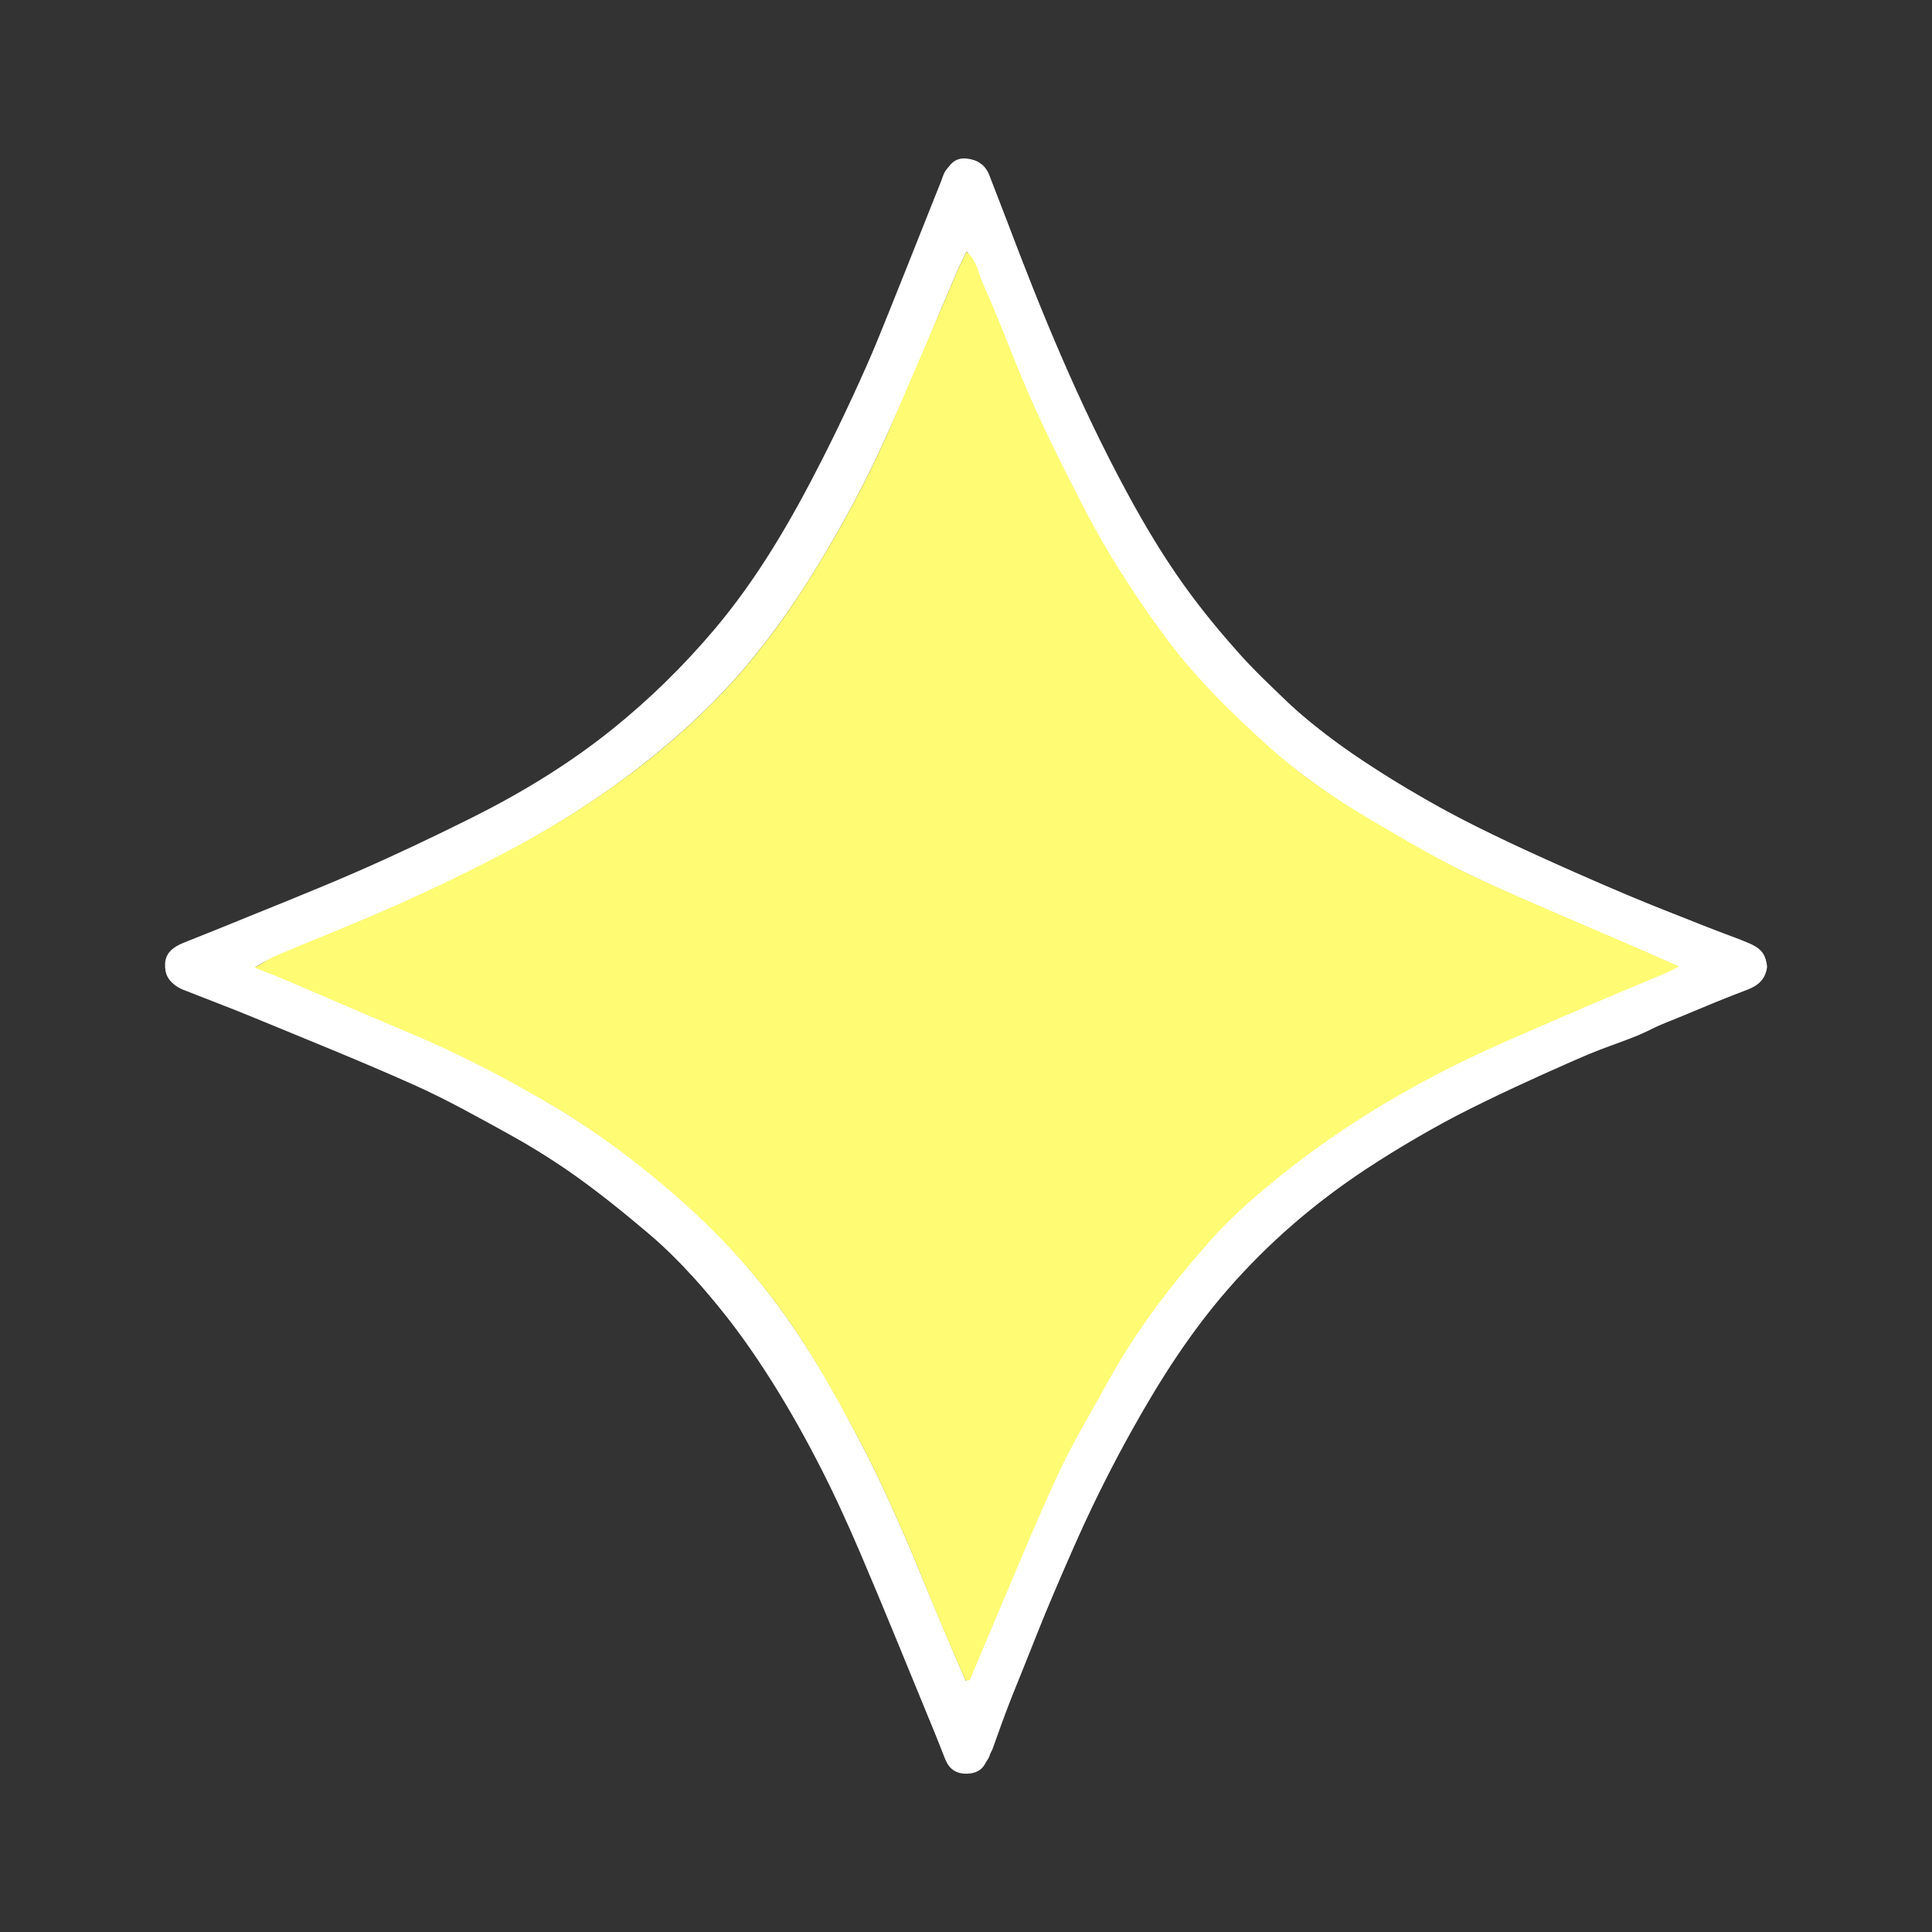 <?xml version="1.0" encoding="utf-8"?>
<!-- Generator: Adobe Illustrator 16.0.0, SVG Export Plug-In . SVG Version: 6.00 Build 0)  -->
<!DOCTYPE svg PUBLIC "-//W3C//DTD SVG 1.1//EN" "http://www.w3.org/Graphics/SVG/1.1/DTD/svg11.dtd">
<svg version="1.1" id="Layer_1" xmlns="http://www.w3.org/2000/svg" xmlns:xlink="http://www.w3.org/1999/xlink" x="0px" y="0px"
	 width="50px" height="50px" viewBox="0 0 50 50" enable-background="new 0 0 50 50" xml:space="preserve">
<rect x="0" y="0" width="50" height="50" fill="#333333" stroke="none"/>
<g>
	<path fill="#FFFFFF" d="M4.291,25.088C4.287,24.677,4.482,24.51,4.749,24.4c0.324-0.132,0.65-0.258,0.973-0.39
		c1.171-0.48,2.35-0.941,3.509-1.447c1.008-0.44,2.002-0.913,2.987-1.404c1.292-0.646,2.525-1.396,3.65-2.304
		c0.946-0.762,1.81-1.611,2.6-2.541c1.146-1.35,2.017-2.862,2.814-4.432c1.08-2.126,1.987-4.324,2.828-6.552
		c0.112-0.296,0.245-0.585,0.37-0.875c0.104-0.241,0.279-0.383,0.548-0.35c0.265,0.032,0.472,0.165,0.574,0.424
		c0.479,1.238,0.935,2.486,1.44,3.713c1.017,2.46,2.119,4.878,3.699,7.041c0.405,0.554,0.844,1.086,1.301,1.599
		c0.399,0.45,0.841,0.866,1.276,1.284c0.816,0.781,1.752,1.409,2.707,2.005c1.117,0.698,2.291,1.297,3.486,1.844
		c1.727,0.787,3.469,1.542,5.25,2.198c0.172,0.063,0.344,0.128,0.512,0.201c0.223,0.097,0.412,0.229,0.432,0.5
		c0.021,0.299-0.092,0.519-0.383,0.638c-0.596,0.245-1.188,0.498-1.784,0.743c-0.968,0.396-1.942,0.771-2.897,1.193
		c-0.994,0.437-1.979,0.892-2.947,1.384c-1.361,0.688-2.645,1.513-3.838,2.468c-1.513,1.209-2.735,2.678-3.767,4.307
		c-0.877,1.386-1.621,2.842-2.28,4.344c-0.761,1.732-1.494,3.478-2.119,5.266c-0.039,0.108-0.123,0.202-0.162,0.311
		c-0.085,0.244-0.284,0.33-0.503,0.336c-0.245,0.006-0.449-0.096-0.548-0.353c-0.15-0.389-0.312-0.772-0.471-1.157
		c-0.579-1.4-1.146-2.809-1.743-4.203c-0.347-0.812-0.715-1.616-1.121-2.398c-0.629-1.219-1.308-2.415-2.158-3.496
		c-0.664-0.845-1.359-1.661-2.19-2.365c-0.679-0.576-1.369-1.131-2.098-1.639c-0.492-0.343-1.007-0.656-1.533-0.945
		c-0.806-0.443-1.612-0.897-2.45-1.271c-1.379-0.617-2.783-1.178-4.18-1.756c-0.598-0.246-1.204-0.473-1.805-0.711
		C4.448,25.493,4.291,25.271,4.291,25.088z M24.987,43.506c0.05-0.035,0.089-0.047,0.099-0.07c0.337-0.836,0.673-1.67,1.006-2.508
		c0.668-1.679,1.452-3.301,2.346-4.871c0.715-1.26,1.525-2.455,2.472-3.548c0.929-1.071,1.995-2.005,3.157-2.831
		c2.277-1.623,4.791-2.791,7.363-3.849c0.627-0.259,1.25-0.52,1.945-0.809c-0.122-0.071-0.184-0.115-0.25-0.144
		c-1.286-0.558-2.575-1.107-3.859-1.671c-1.855-0.816-3.644-1.758-5.289-2.957c-1.26-0.916-2.418-1.942-3.396-3.153
		c-1.098-1.359-2.018-2.84-2.82-4.392c-0.859-1.659-1.602-3.37-2.269-5.113c-0.139-0.364-0.302-0.719-0.482-1.145
		c-0.22,0.511-0.419,0.943-0.595,1.386c-0.56,1.415-1.159,2.812-1.835,4.176c-0.903,1.82-1.885,3.585-3.224,5.133
		c-1.075,1.243-2.264,2.354-3.607,3.301c-2.036,1.436-4.272,2.49-6.556,3.456c-0.847,0.358-1.695,0.713-2.616,1.102
		c0.542,0.226,1.018,0.417,1.489,0.621c1.146,0.493,2.296,0.979,3.434,1.491c1.07,0.48,2.091,1.058,3.091,1.672
		c1.877,1.152,3.563,2.54,4.954,4.255c1.025,1.262,1.886,2.638,2.612,4.093c0.44,0.881,0.854,1.775,1.251,2.676
		C23.944,41.023,24.455,42.257,24.987,43.506z"/>
	<g>
		<path fill="#FFFFFF" d="M45.732,25.022c-0.035,0.299-0.217,0.476-0.486,0.582c-0.627,0.242-1.256,0.478-1.877,0.731
			c-0.336,0.14-0.654,0.326-0.99,0.465c-0.479,0.195-0.969,0.351-1.443,0.55c-1.953,0.816-3.84,1.756-5.61,2.924
			c-1.316,0.869-2.5,1.894-3.537,3.078c-0.974,1.111-1.765,2.354-2.485,3.645c-1.007,1.798-1.839,3.678-2.587,5.593
			c-0.35,0.896-0.737,1.779-1.059,2.688c-0.027,0.078-0.039,0.164-0.08,0.233c-0.129,0.216-0.319,0.373-0.57,0.365
			c-0.261-0.009-0.465-0.132-0.571-0.413c-0.318-0.83-0.661-1.65-0.995-2.477c-0.723-1.776-1.432-3.561-2.331-5.26
			c-0.819-1.547-1.737-3.031-2.885-4.362c-1.424-1.649-3.151-2.921-5.023-4.011c-2.171-1.264-4.497-2.192-6.819-3.127
			c-0.483-0.193-0.974-0.365-1.459-0.554c-0.109-0.041-0.211-0.103-0.318-0.151c-0.245-0.111-0.344-0.314-0.335-0.57
			c0.007-0.247,0.162-0.41,0.374-0.498c0.45-0.186,0.91-0.348,1.364-0.527c1.922-0.758,3.83-1.555,5.683-2.471
			c1.569-0.775,3.072-1.67,4.431-2.776c1.568-1.276,2.858-2.804,3.915-4.528c0.981-1.603,1.83-3.273,2.537-5.014
			c0.602-1.477,1.186-2.961,1.778-4.442c0.037-0.094,0.062-0.198,0.119-0.278c0.315-0.447,0.923-0.343,1.081,0.035
			c0.172,0.416,0.34,0.836,0.5,1.256c0.907,2.395,1.881,4.762,3.1,7.016c1.041,1.932,2.268,3.73,3.897,5.223
			c1.021,0.934,2.13,1.75,3.326,2.442c0.511,0.296,1.013,0.605,1.539,0.865c1.647,0.81,3.313,1.583,5.024,2.249
			c0.765,0.297,1.521,0.607,2.281,0.905C45.508,24.521,45.709,24.692,45.732,25.022z M24.987,43.49
			c0.037-0.002,0.073-0.006,0.111-0.008c0.185-0.438,0.367-0.879,0.554-1.317c0.568-1.326,1.106-2.665,1.713-3.974
			c0.389-0.84,0.869-1.635,1.316-2.447c0.715-1.305,1.618-2.475,2.594-3.587c0.627-0.716,1.358-1.335,2.111-1.925
			c1.28-1.006,2.663-1.854,4.11-2.588c0.967-0.492,1.974-0.908,2.969-1.344c0.877-0.384,1.767-0.746,2.646-1.12
			c0.107-0.046,0.209-0.103,0.347-0.17c-0.492-0.216-0.929-0.407-1.362-0.598c-1.228-0.532-2.462-1.045-3.679-1.601
			c-1.051-0.48-2.045-1.068-3.039-1.657c-0.912-0.54-1.782-1.146-2.563-1.853c-0.972-0.875-1.906-1.796-2.687-2.859
			c-0.769-1.044-1.469-2.128-2.063-3.279c-0.604-1.166-1.189-2.341-1.689-3.559c-0.313-0.765-0.607-1.539-0.947-2.294
			c-0.114-0.255-0.142-0.571-0.418-0.798c-0.099,0.215-0.188,0.391-0.264,0.57c-0.569,1.323-1.131,2.648-1.704,3.971
			c-0.557,1.284-1.22,2.513-1.953,3.703c-0.612,0.994-1.287,1.948-2.067,2.816c-0.719,0.801-1.513,1.527-2.365,2.193
			c-1.093,0.855-2.257,1.596-3.481,2.241c-0.926,0.489-1.871,0.948-2.826,1.376c-1.056,0.474-2.135,0.895-3.203,1.346
			c-0.171,0.072-0.327,0.18-0.563,0.311c0.309,0.121,0.524,0.2,0.734,0.29c1.097,0.467,2.189,0.945,3.29,1.404
			c1.261,0.527,2.468,1.158,3.645,1.849c1.022,0.601,1.973,1.297,2.883,2.06c0.985,0.824,1.889,1.73,2.683,2.732
			c0.972,1.229,1.738,2.6,2.467,3.984c0.371,0.705,0.706,1.434,1.028,2.164c0.36,0.816,0.688,1.647,1.032,2.472
			C24.557,42.496,24.773,42.993,24.987,43.49z"/>
		<path fill="#FFFB73" d="M24.987,43.49c-0.214-0.497-0.431-0.994-0.641-1.493c-0.345-0.823-0.672-1.654-1.032-2.472
			c-0.322-0.73-0.657-1.459-1.028-2.164c-0.729-1.387-1.495-2.756-2.467-3.984c-0.794-1.002-1.698-1.908-2.683-2.732
			c-0.91-0.763-1.861-1.459-2.883-2.06c-1.176-0.69-2.383-1.319-3.645-1.849c-1.1-0.459-2.192-0.938-3.29-1.404
			c-0.21-0.09-0.425-0.169-0.734-0.29c0.236-0.131,0.392-0.238,0.563-0.311c1.067-0.451,2.146-0.872,3.203-1.346
			c0.956-0.428,1.9-0.887,2.826-1.376c1.224-0.646,2.388-1.386,3.481-2.241c0.852-0.666,1.646-1.393,2.365-2.193
			c0.78-0.868,1.455-1.822,2.067-2.816c0.733-1.19,1.396-2.419,1.953-3.703c0.573-1.322,1.135-2.647,1.704-3.971
			c0.076-0.18,0.165-0.355,0.264-0.57c0.276,0.227,0.304,0.543,0.418,0.798c0.339,0.755,0.634,1.529,0.947,2.294
			c0.5,1.218,1.086,2.393,1.689,3.559c0.596,1.151,1.297,2.235,2.063,3.279c0.779,1.063,1.715,1.984,2.687,2.859
			c0.781,0.707,1.651,1.313,2.563,1.853c0.994,0.589,1.988,1.177,3.039,1.657c1.217,0.556,2.451,1.068,3.679,1.601
			c0.436,0.19,0.87,0.382,1.362,0.598c-0.138,0.067-0.237,0.124-0.347,0.17c-0.881,0.374-1.77,0.736-2.646,1.12
			c-0.995,0.436-2.002,0.852-2.969,1.344c-1.447,0.734-2.83,1.582-4.11,2.588c-0.753,0.59-1.484,1.209-2.111,1.925
			c-0.976,1.112-1.879,2.282-2.594,3.587c-0.447,0.813-0.929,1.607-1.316,2.447c-0.605,1.309-1.145,2.646-1.713,3.974
			c-0.188,0.438-0.369,0.879-0.554,1.317C25.061,43.484,25.024,43.488,24.987,43.49z"/>
	</g>
</g>
</svg>

